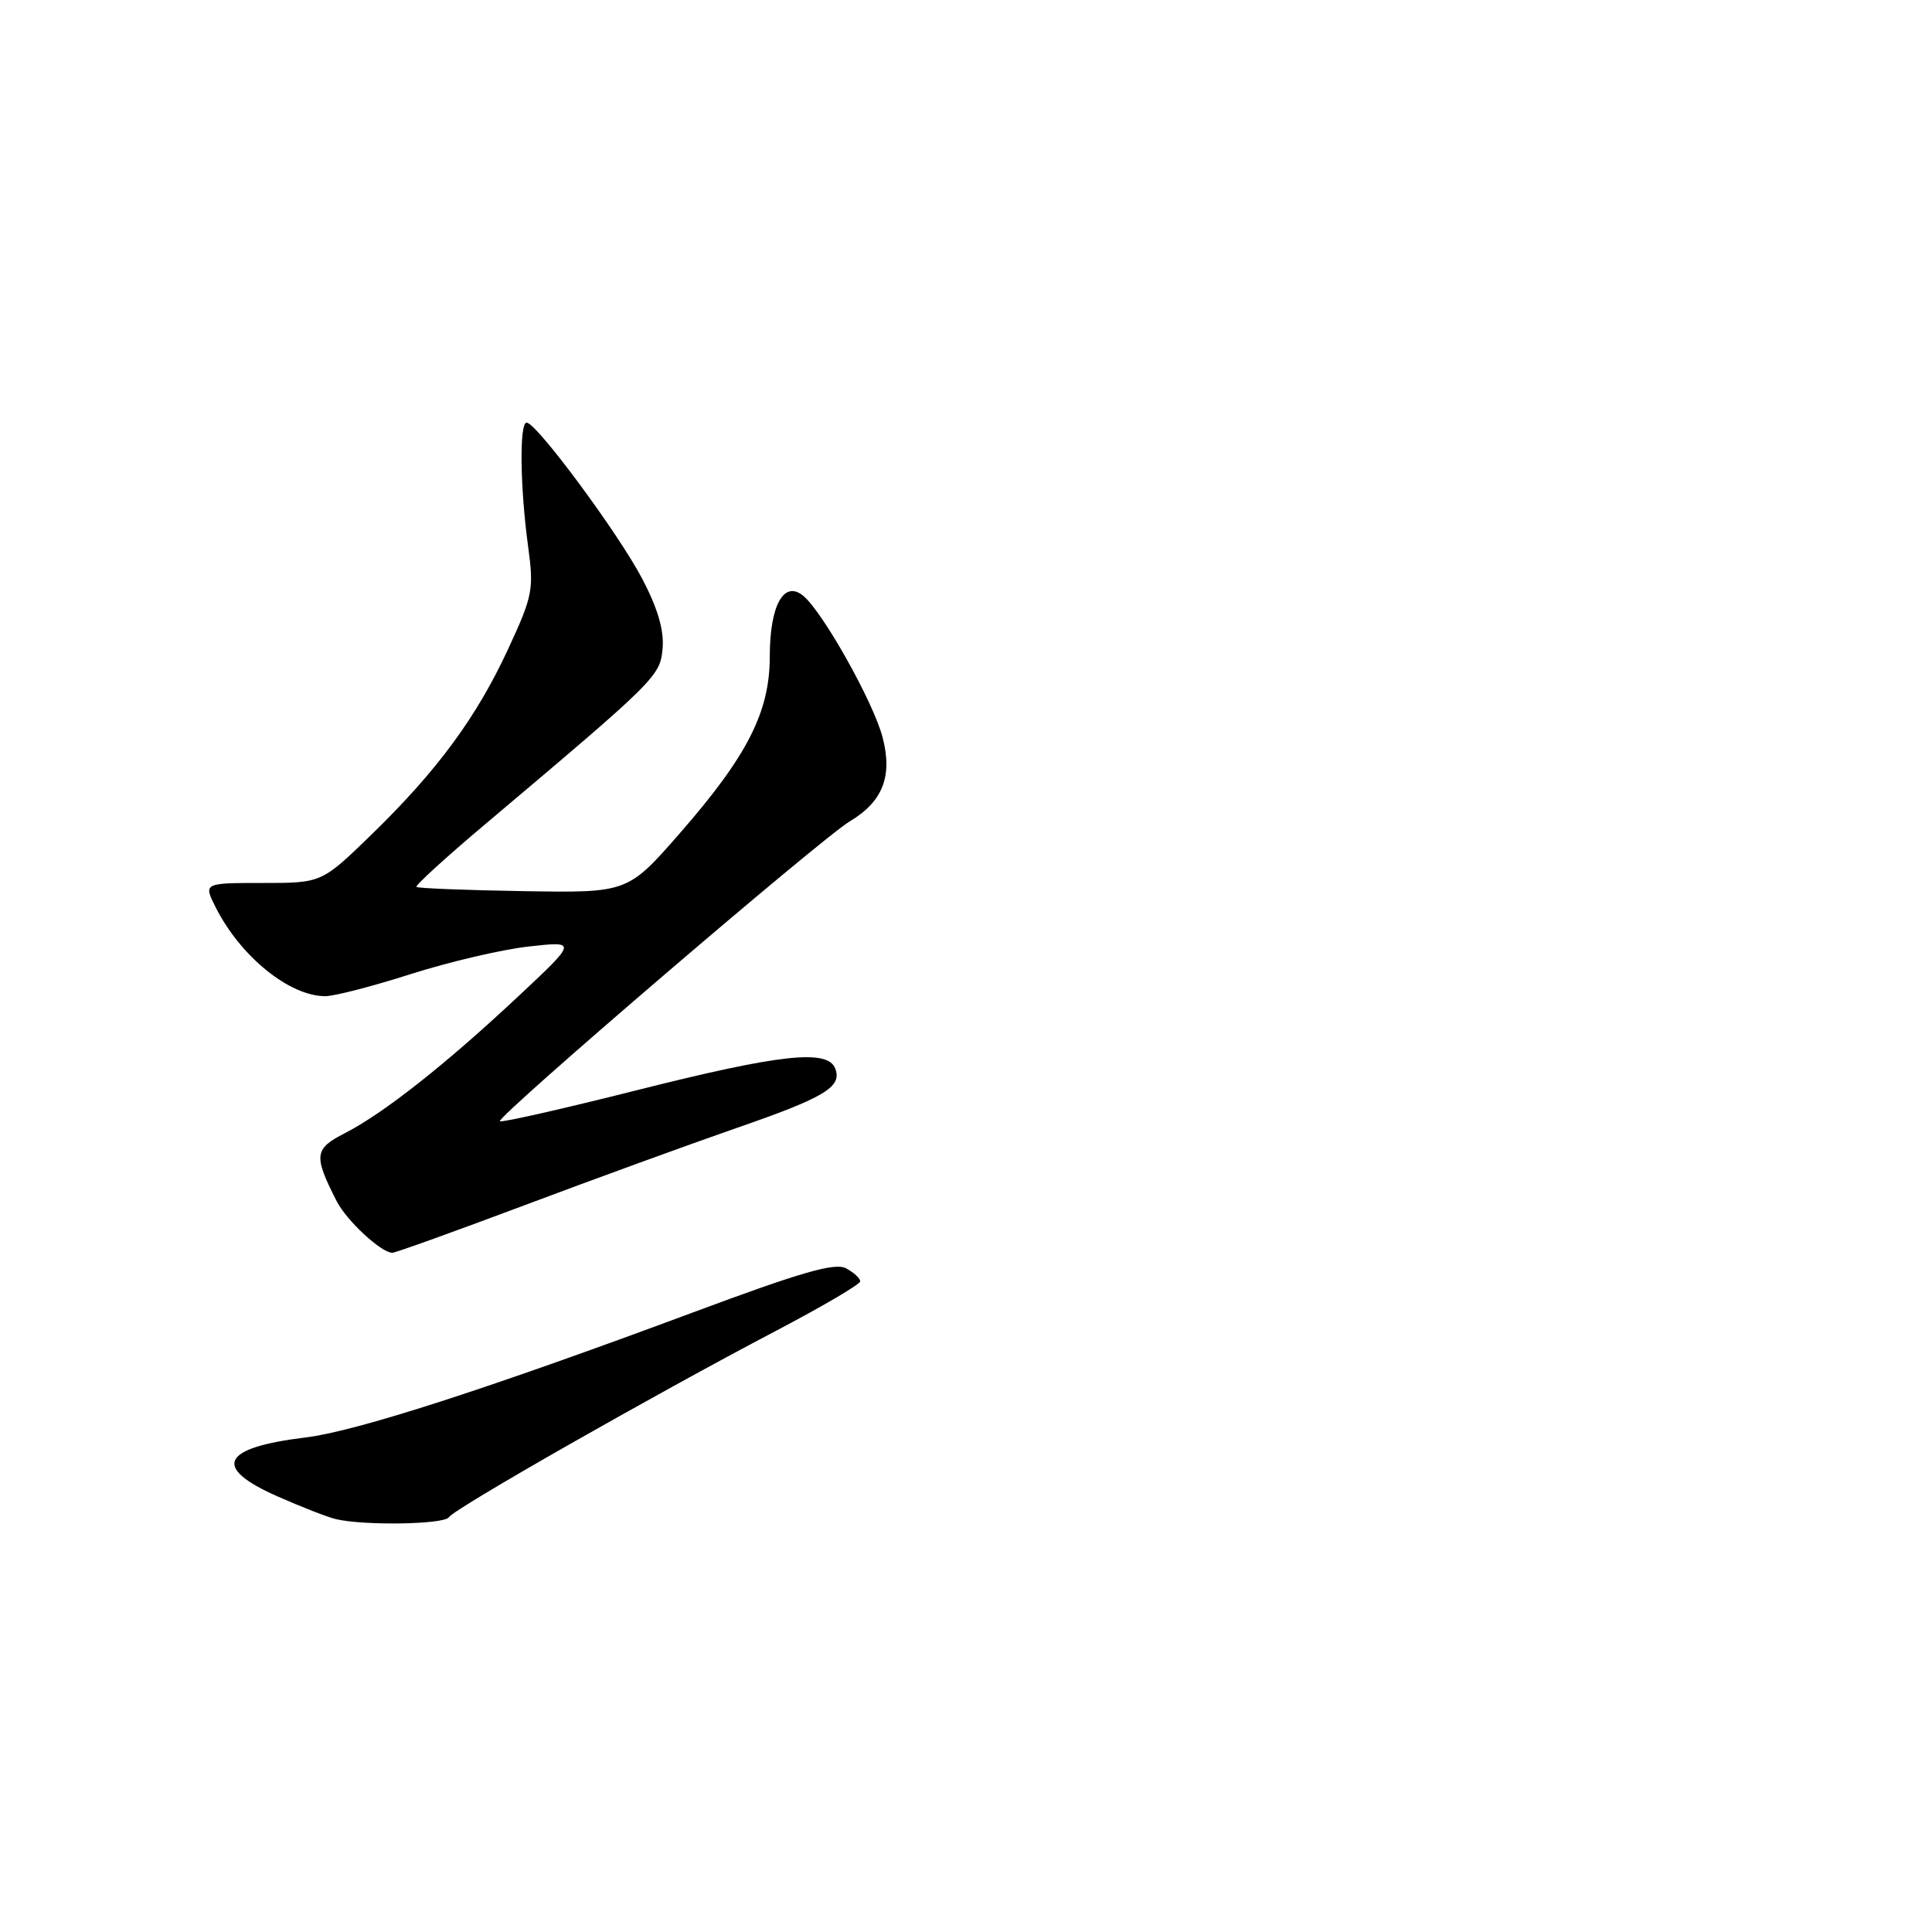 <?xml version="1.0" encoding="UTF-8" standalone="no"?>
<!DOCTYPE svg PUBLIC "-//W3C//DTD SVG 1.1//EN" "http://www.w3.org/Graphics/SVG/1.1/DTD/svg11.dtd" >
<svg xmlns="http://www.w3.org/2000/svg" xmlns:xlink="http://www.w3.org/1999/xlink" version="1.1" viewBox="0 0 256 256">
 <g >
 <path fill="currentColor"
d=" M 59.48 201.04 C 60.17 199.91 86.56 184.88 102.73 176.39 C 108.91 173.15 113.97 170.18 113.98 169.79 C 113.99 169.39 113.15 168.62 112.11 168.06 C 110.64 167.27 106.20 168.55 91.86 173.89 C 64.48 184.08 47.21 189.65 40.50 190.47 C 29.31 191.83 28.07 194.43 36.75 198.27 C 39.91 199.67 43.40 201.03 44.50 201.29 C 48.25 202.18 58.88 202.00 59.48 201.04 Z  M 69.61 159.66 C 78.90 156.17 91.45 151.60 97.50 149.50 C 109.34 145.40 111.61 144.03 110.67 141.58 C 109.67 138.98 103.37 139.67 84.34 144.47 C 74.59 146.93 66.44 148.77 66.24 148.57 C 65.71 148.05 108.84 111.08 112.59 108.84 C 116.99 106.21 118.30 102.84 116.94 97.67 C 115.73 93.04 109.04 81.11 106.45 78.96 C 103.87 76.82 102.00 80.21 102.00 86.99 C 102.00 94.33 99.04 100.15 90.08 110.41 C 83.17 118.31 83.17 118.31 69.35 118.08 C 61.74 117.96 55.37 117.70 55.18 117.52 C 55.00 117.33 59.03 113.65 64.14 109.34 C 87.11 89.97 87.48 89.60 87.80 85.88 C 88.00 83.50 87.14 80.58 85.10 76.69 C 81.90 70.61 71.08 56.00 69.78 56.00 C 68.80 56.00 68.91 64.60 69.99 72.50 C 70.75 78.11 70.58 78.99 67.33 86.00 C 63.14 95.06 57.92 102.14 49.18 110.63 C 42.62 117.00 42.62 117.00 34.78 117.00 C 26.95 117.00 26.95 117.00 28.59 120.25 C 31.87 126.74 38.35 132.00 43.10 132.00 C 44.30 132.00 49.40 130.68 54.43 129.07 C 59.45 127.47 66.47 125.82 70.03 125.42 C 76.50 124.70 76.50 124.70 68.59 132.10 C 59.01 141.07 50.80 147.54 45.70 150.15 C 41.63 152.23 41.52 153.09 44.61 159.16 C 45.92 161.74 50.52 166.00 51.99 166.00 C 52.39 166.00 60.32 163.15 69.61 159.66 Z "/>
</g>
</svg>